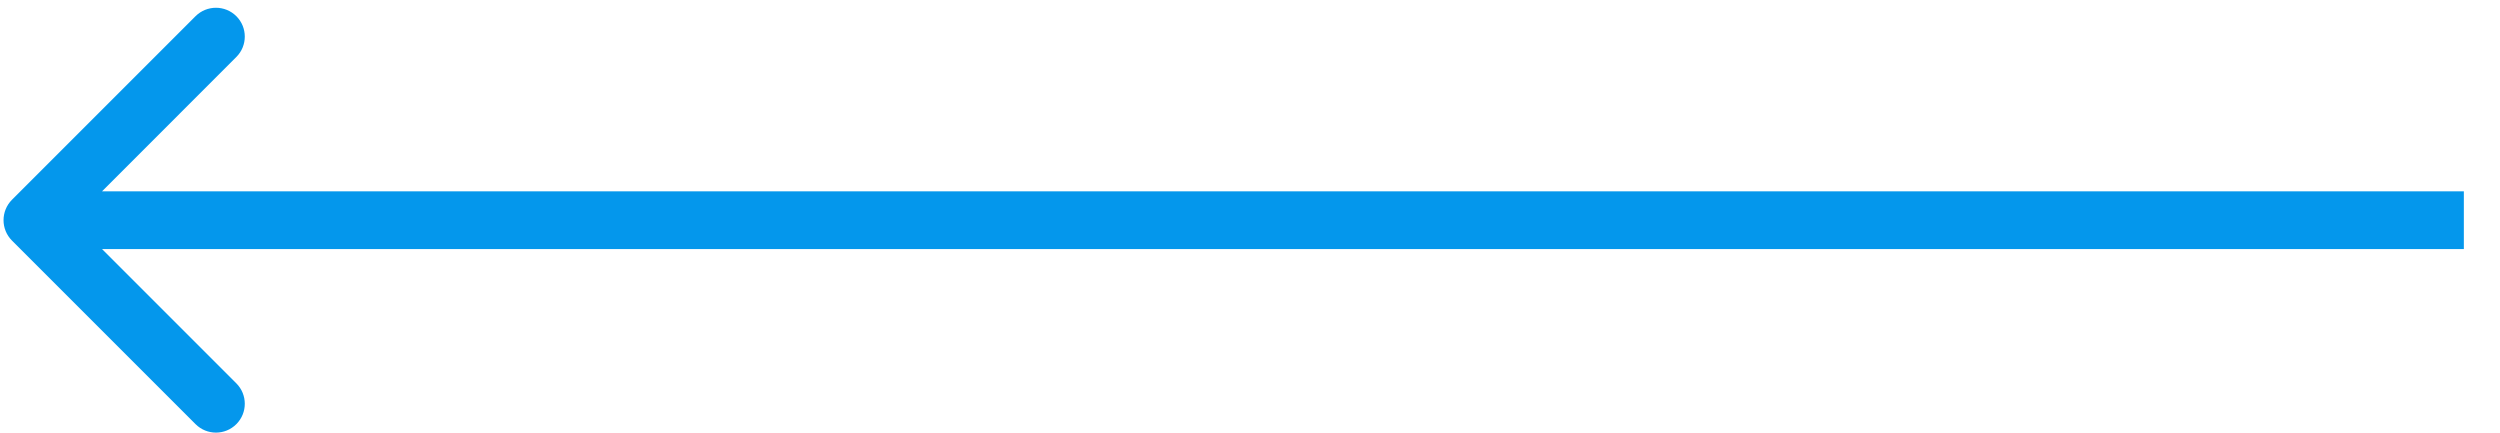 <svg width="52" height="9" viewBox="0 0 52 9" fill="none" xmlns="http://www.w3.org/2000/svg">
<path d="M0.249 4.155C0.015 4.39 0.015 4.77 0.249 5.004L4.067 8.822C4.302 9.057 4.682 9.057 4.916 8.822C5.15 8.588 5.15 8.208 4.916 7.974L1.522 4.58L4.916 1.185C5.15 0.951 5.15 0.571 4.916 0.337C4.682 0.103 4.302 0.103 4.067 0.337L0.249 4.155ZM51.248 3.98H0.673V5.18H51.248V3.98Z" fill="#0497EC"/>
</svg>
